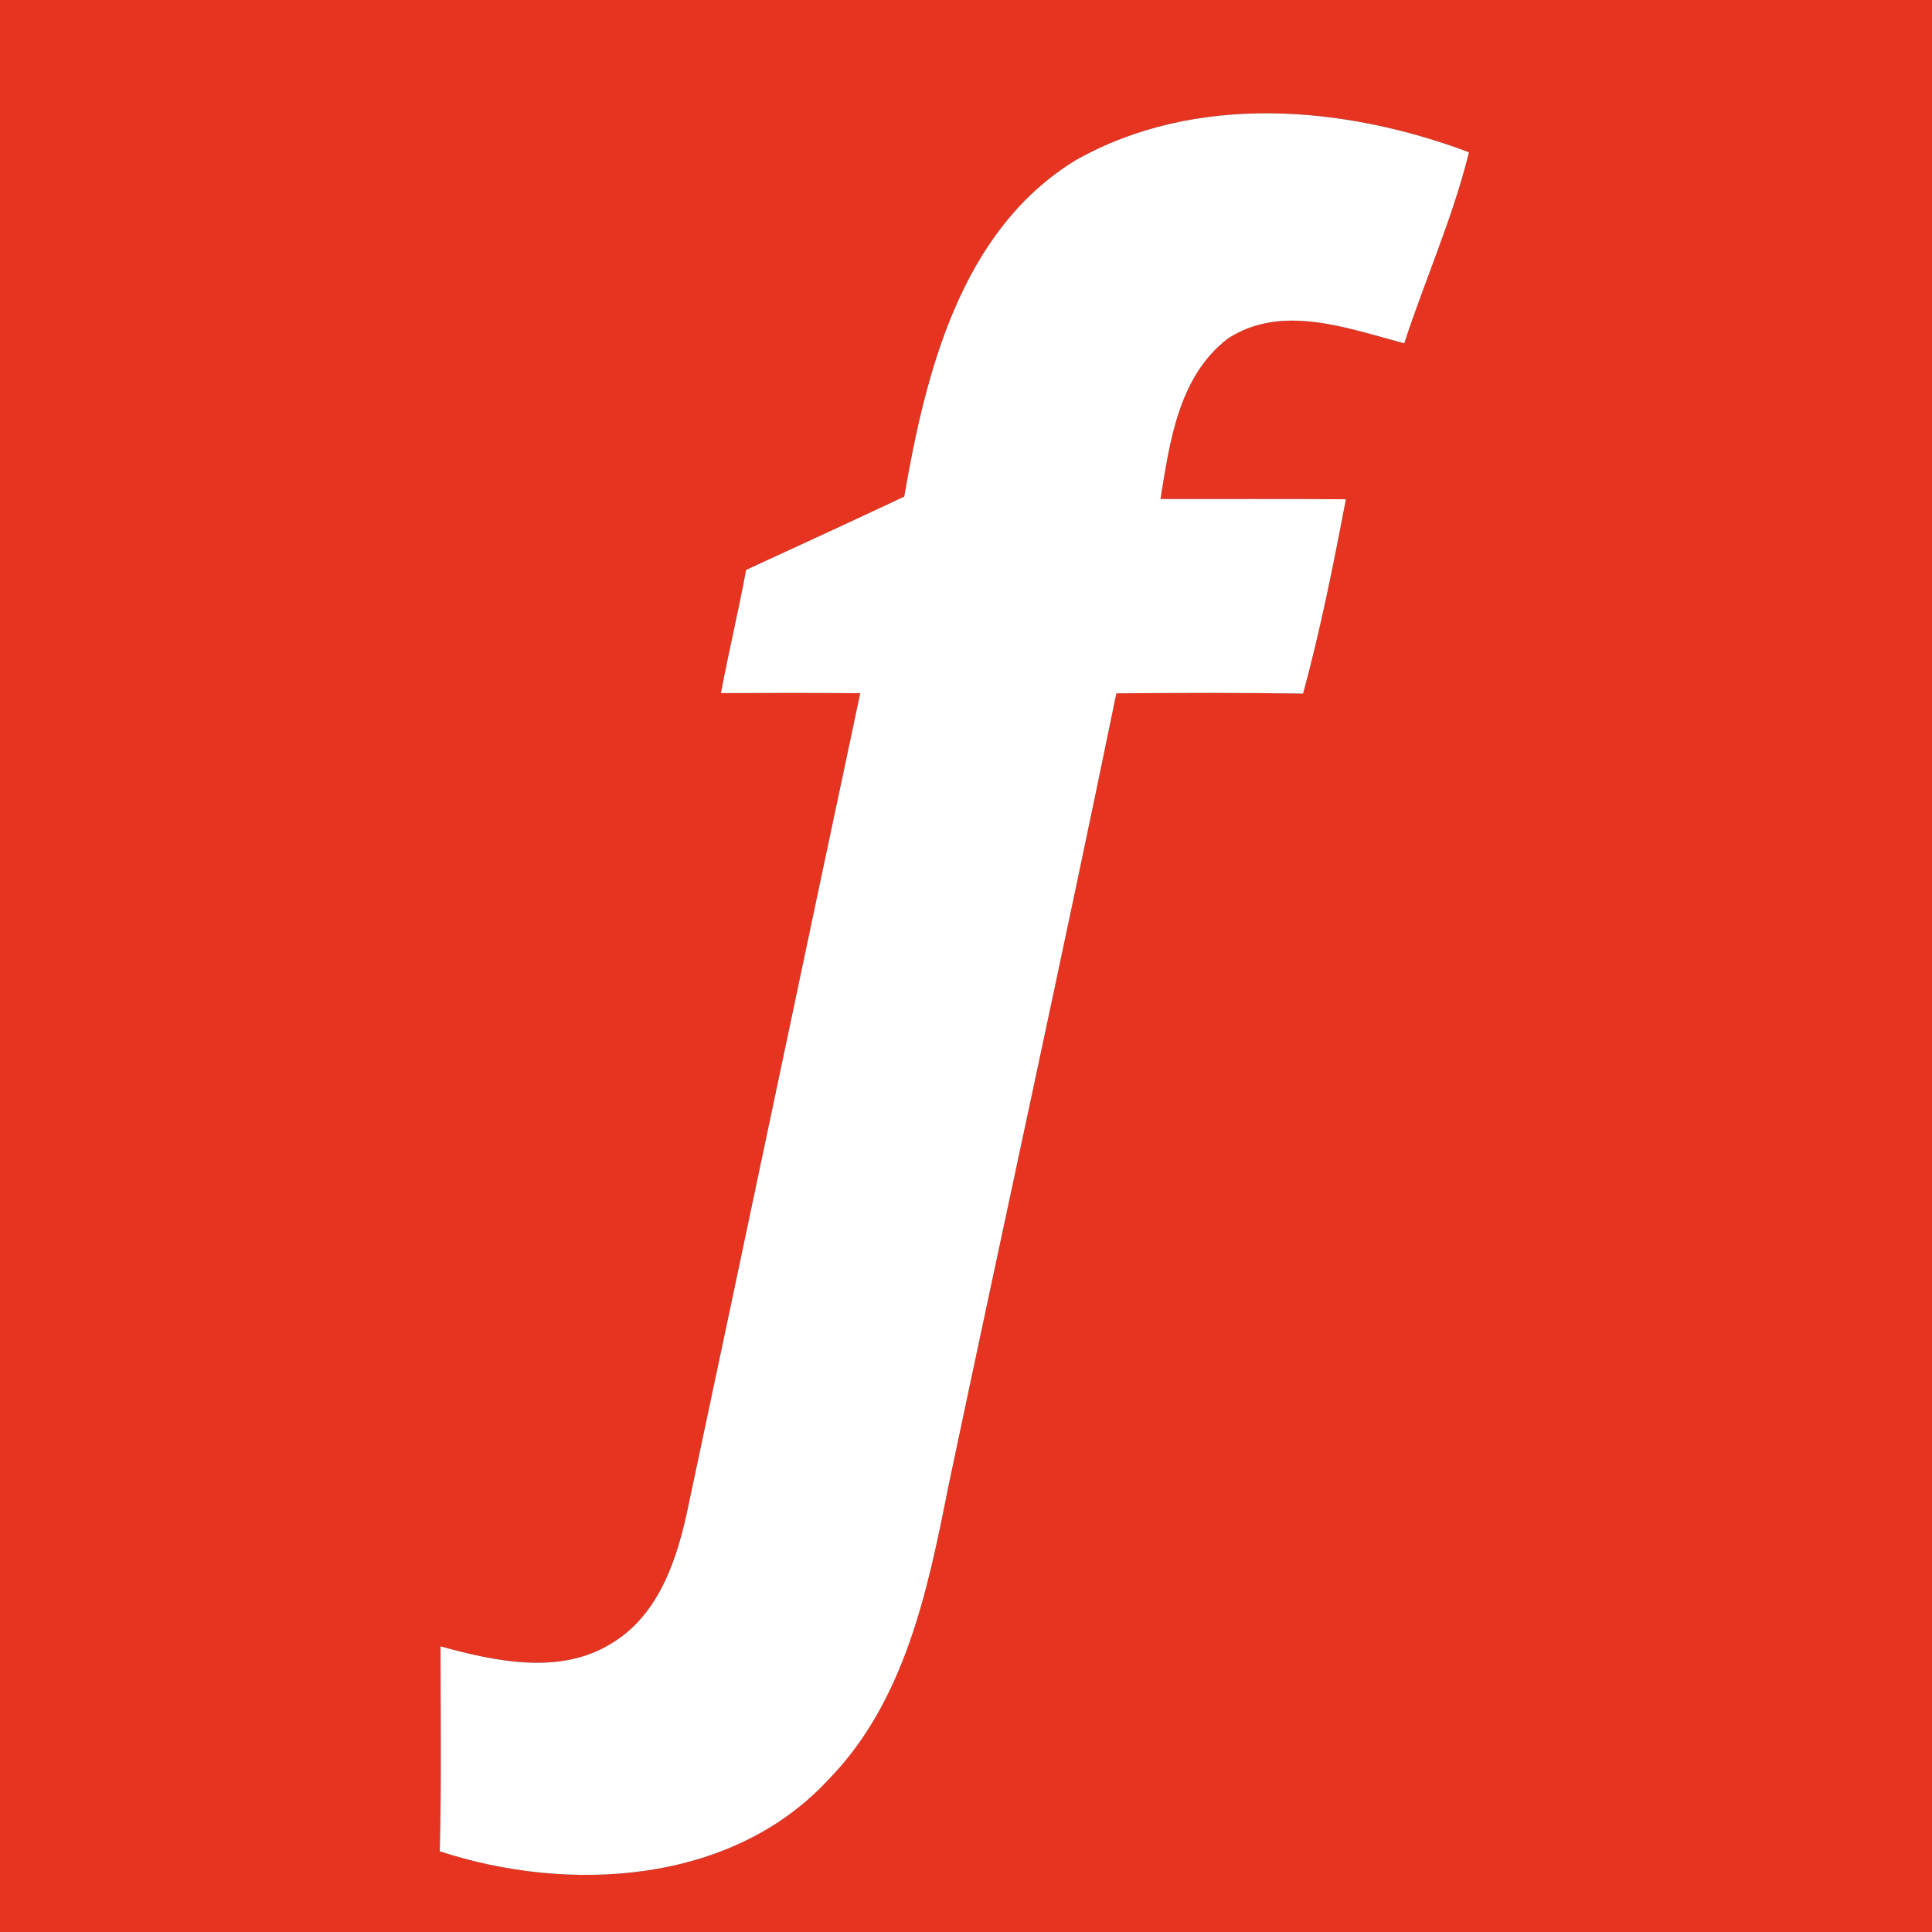 <?xml version="1.0" encoding="UTF-8" ?>
<!DOCTYPE svg PUBLIC "-//W3C//DTD SVG 1.1//EN" "http://www.w3.org/Graphics/SVG/1.1/DTD/svg11.dtd">
<svg width="152pt" height="152pt" viewBox="0 0 152 152" version="1.1" xmlns="http://www.w3.org/2000/svg">
<rect x="0" y="0" width="152" height="152" fill="#333333" stroke="none"/>
<g id="#e73420ff">
<path fill="#e73420" opacity="1.00" d=" M 0.00 0.00 L 152.00 0.00 L 152.00 152.00 L 0.00 152.00 L 0.00 0.00 M 84.62 12.61 C 75.57 18.16 72.83 29.31 71.14 39.07 C 67.01 41.02 62.85 42.92 58.70 44.84 C 58.10 48.08 57.33 51.29 56.72 54.53 C 60.37 54.51 64.02 54.51 67.68 54.54 C 63.15 75.84 58.69 97.16 54.16 118.46 C 53.33 122.50 51.92 126.96 48.20 129.24 C 44.13 131.83 39.00 130.72 34.66 129.53 C 34.66 134.90 34.74 140.28 34.60 145.65 C 44.68 148.96 57.47 148.27 65.10 140.09 C 71.16 133.95 72.98 125.20 74.59 117.05 C 78.98 96.22 83.54 75.41 87.83 54.55 C 92.73 54.51 97.63 54.49 102.52 54.57 C 103.89 49.53 104.91 44.40 105.89 39.28 C 101.03 39.24 96.16 39.27 91.30 39.26 C 92.03 34.76 92.72 29.60 96.61 26.63 C 100.86 23.86 106.04 25.84 110.48 27.01 C 112.12 21.98 114.31 17.12 115.57 11.98 C 105.75 8.29 94.04 7.29 84.62 12.61 Z" />
</g>
<g id="#ffffffff">
<path fill="#ffffff" opacity="1.00" d=" M 84.62 12.61 C 94.04 7.29 105.75 8.29 115.57 11.98 C 114.31 17.12 112.12 21.98 110.48 27.01 C 106.04 25.84 100.86 23.86 96.61 26.63 C 92.72 29.60 92.03 34.76 91.30 39.26 C 96.16 39.27 101.03 39.24 105.89 39.28 C 104.91 44.40 103.89 49.53 102.52 54.57 C 97.63 54.49 92.73 54.51 87.83 54.55 C 83.54 75.41 78.98 96.22 74.59 117.05 C 72.98 125.20 71.16 133.95 65.10 140.09 C 57.47 148.27 44.68 148.96 34.60 145.65 C 34.74 140.28 34.66 134.90 34.66 129.53 C 39.00 130.72 44.13 131.83 48.20 129.24 C 51.92 126.96 53.33 122.50 54.16 118.46 C 58.69 97.16 63.15 75.84 67.68 54.54 C 64.02 54.51 60.37 54.51 56.72 54.53 C 57.33 51.29 58.10 48.08 58.70 44.84 C 62.85 42.92 67.01 41.02 71.14 39.07 C 72.83 29.31 75.57 18.16 84.62 12.61 Z" />
</g>
</svg>
